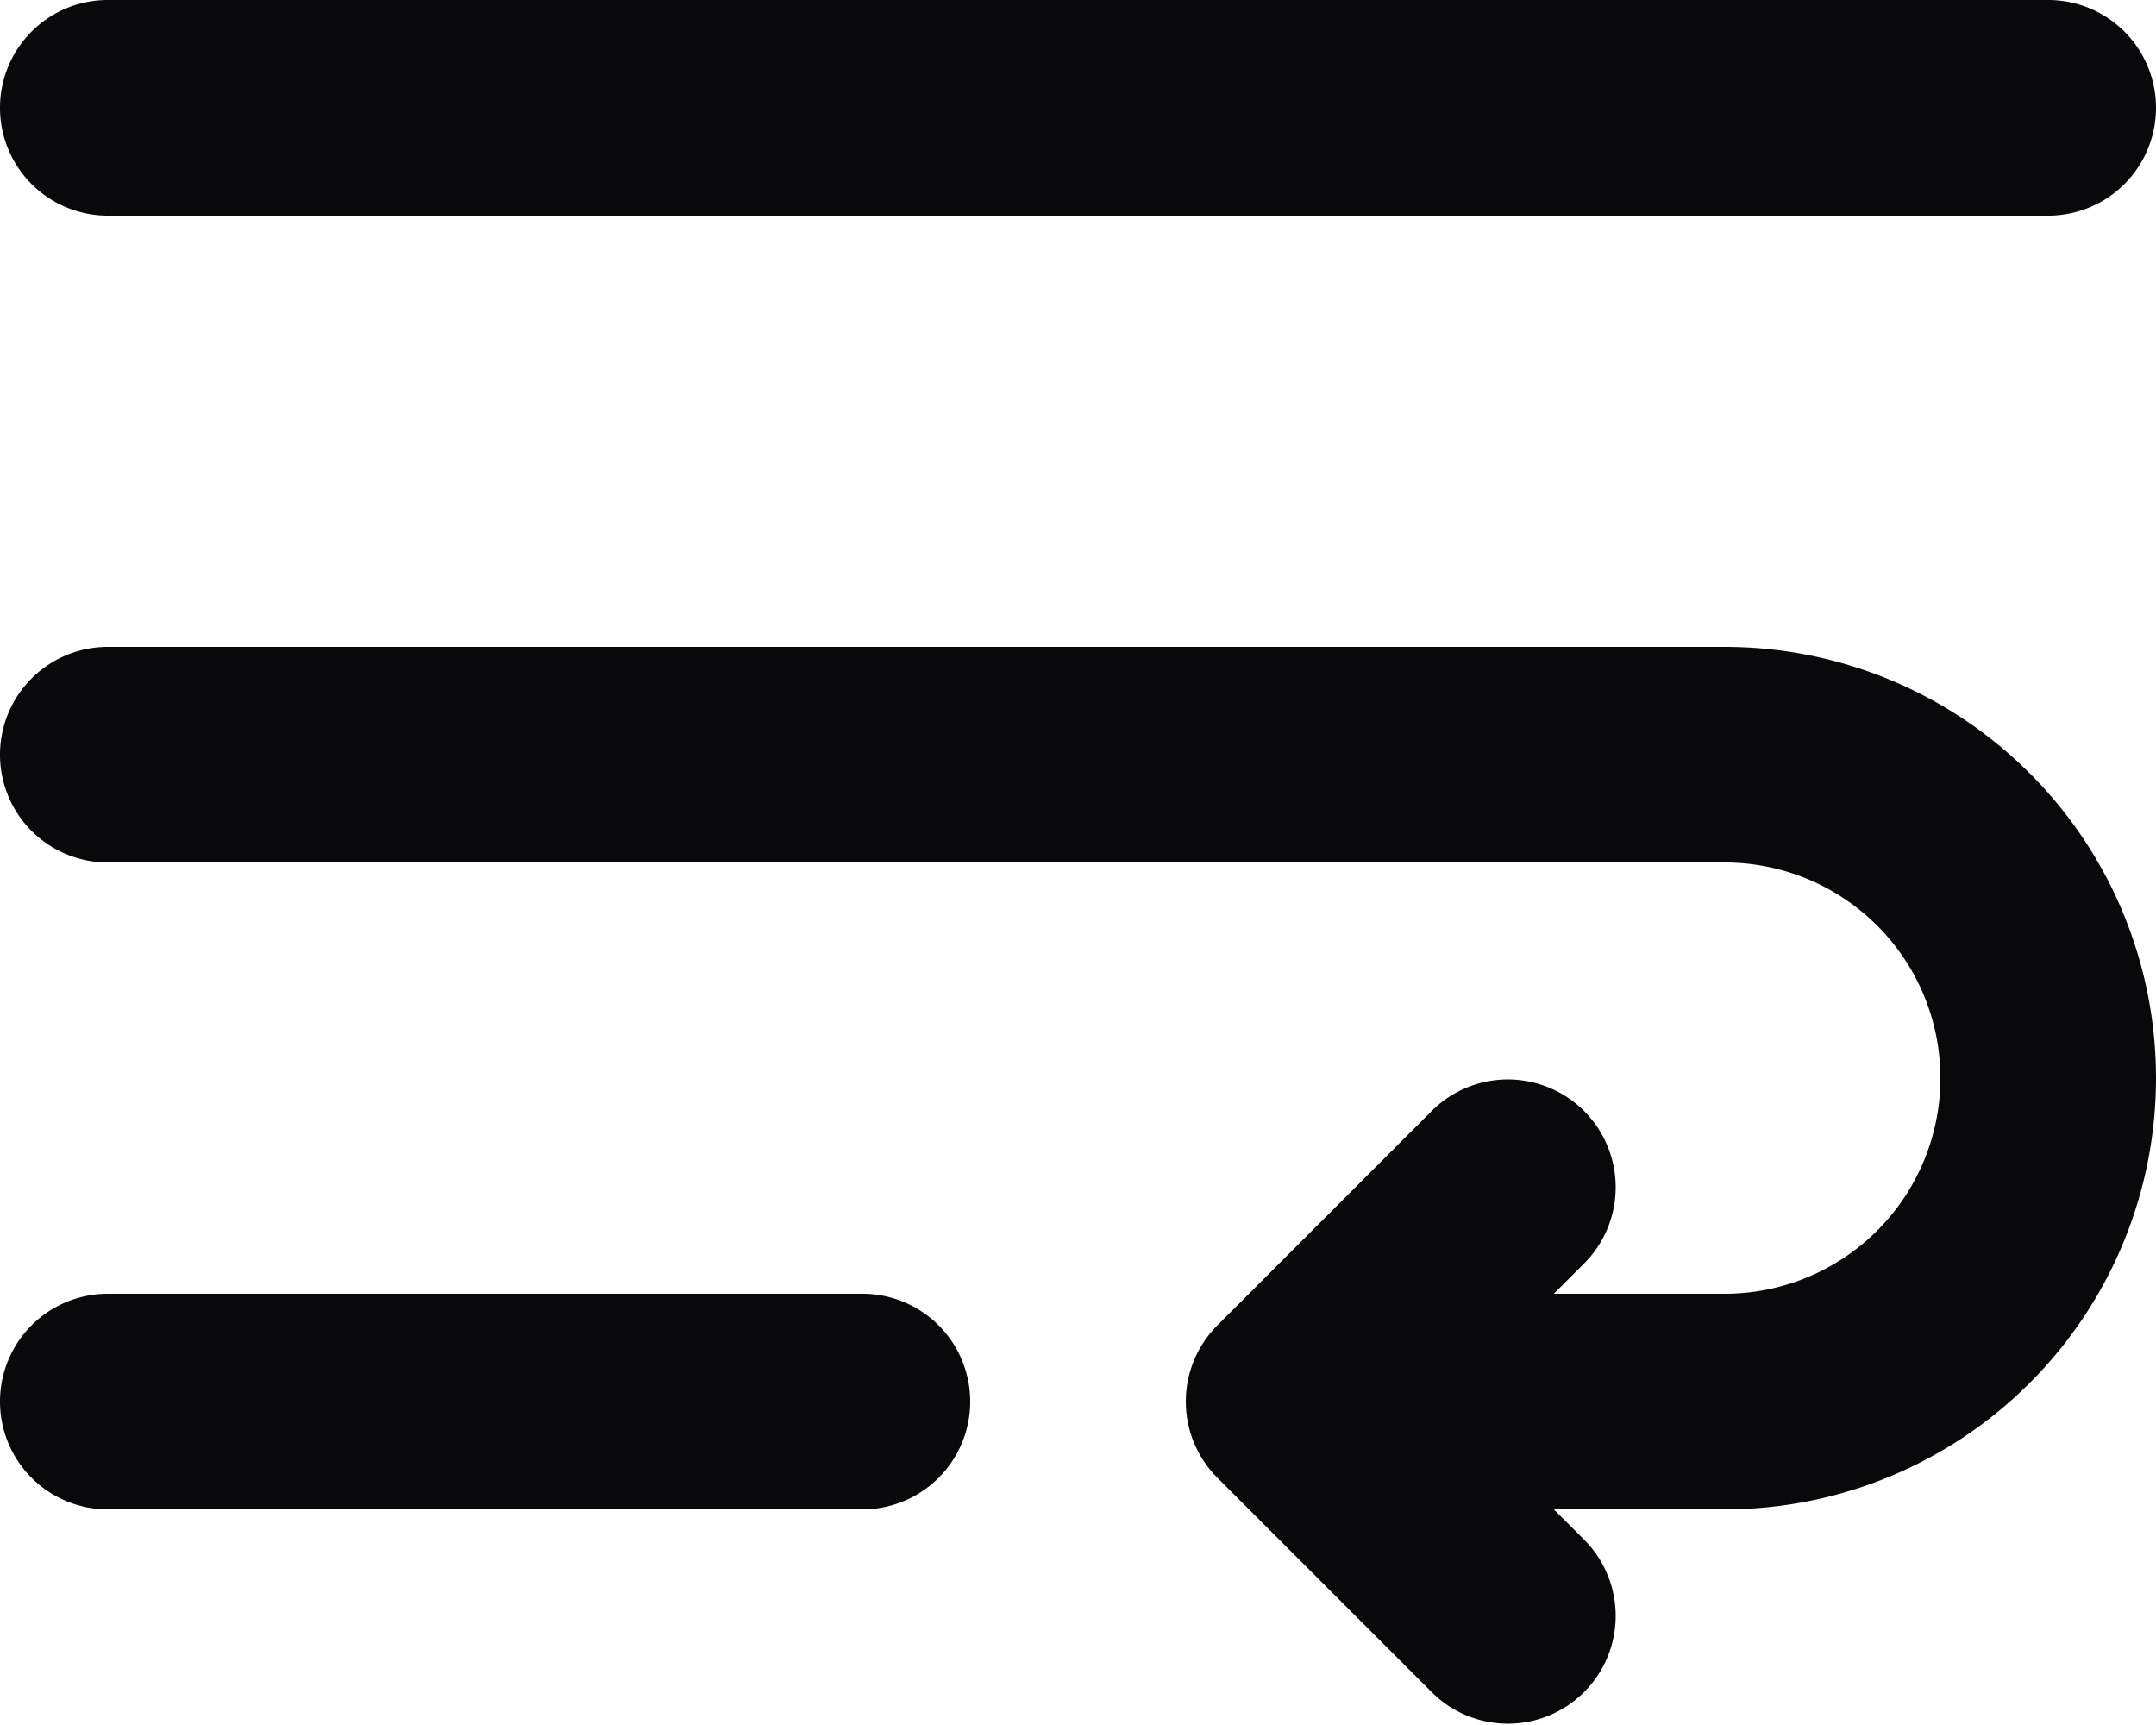 <svg id="wrap-text" xmlns="http://www.w3.org/2000/svg" width="20" height="16" viewBox="0 0 20 16">
  <path id="Vector" d="M1,0A1,1,0,0,0,1,2ZM19,2a1,1,0,0,0,0-2ZM1,6A1,1,0,0,0,1,8Zm18,4h0Zm-3,3v0Zm-4,0-.707-.707a1,1,0,0,0,0,1.414Zm2.707-1.293a1,1,0,0,0-1.414-1.414Zm-1.414,4a1,1,0,0,0,1.414-1.414ZM1,12a1,1,0,0,0,0,2Zm7,2a1,1,0,0,0,0-2ZM1,2H19V0H1ZM1,8H16V6H1ZM16,8a2,2,0,0,1,1.414.586l1.414-1.414A4,4,0,0,0,16,6Zm1.414.586A2,2,0,0,1,18,10h2a4,4,0,0,0-1.172-2.828ZM18,10a2,2,0,0,1-.586,1.414l1.414,1.414A4,4,0,0,0,20,10Zm-.586,1.414A2,2,0,0,1,16,12v2a4,4,0,0,0,2.828-1.172ZM16,12H12v2h4Zm-2.707-1.707-2,2,1.414,1.414,2-2Zm-2,3.414,2,2,1.414-1.414-2-2ZM1,14H8V12H1Z" fill="#09090b"/>
</svg>
